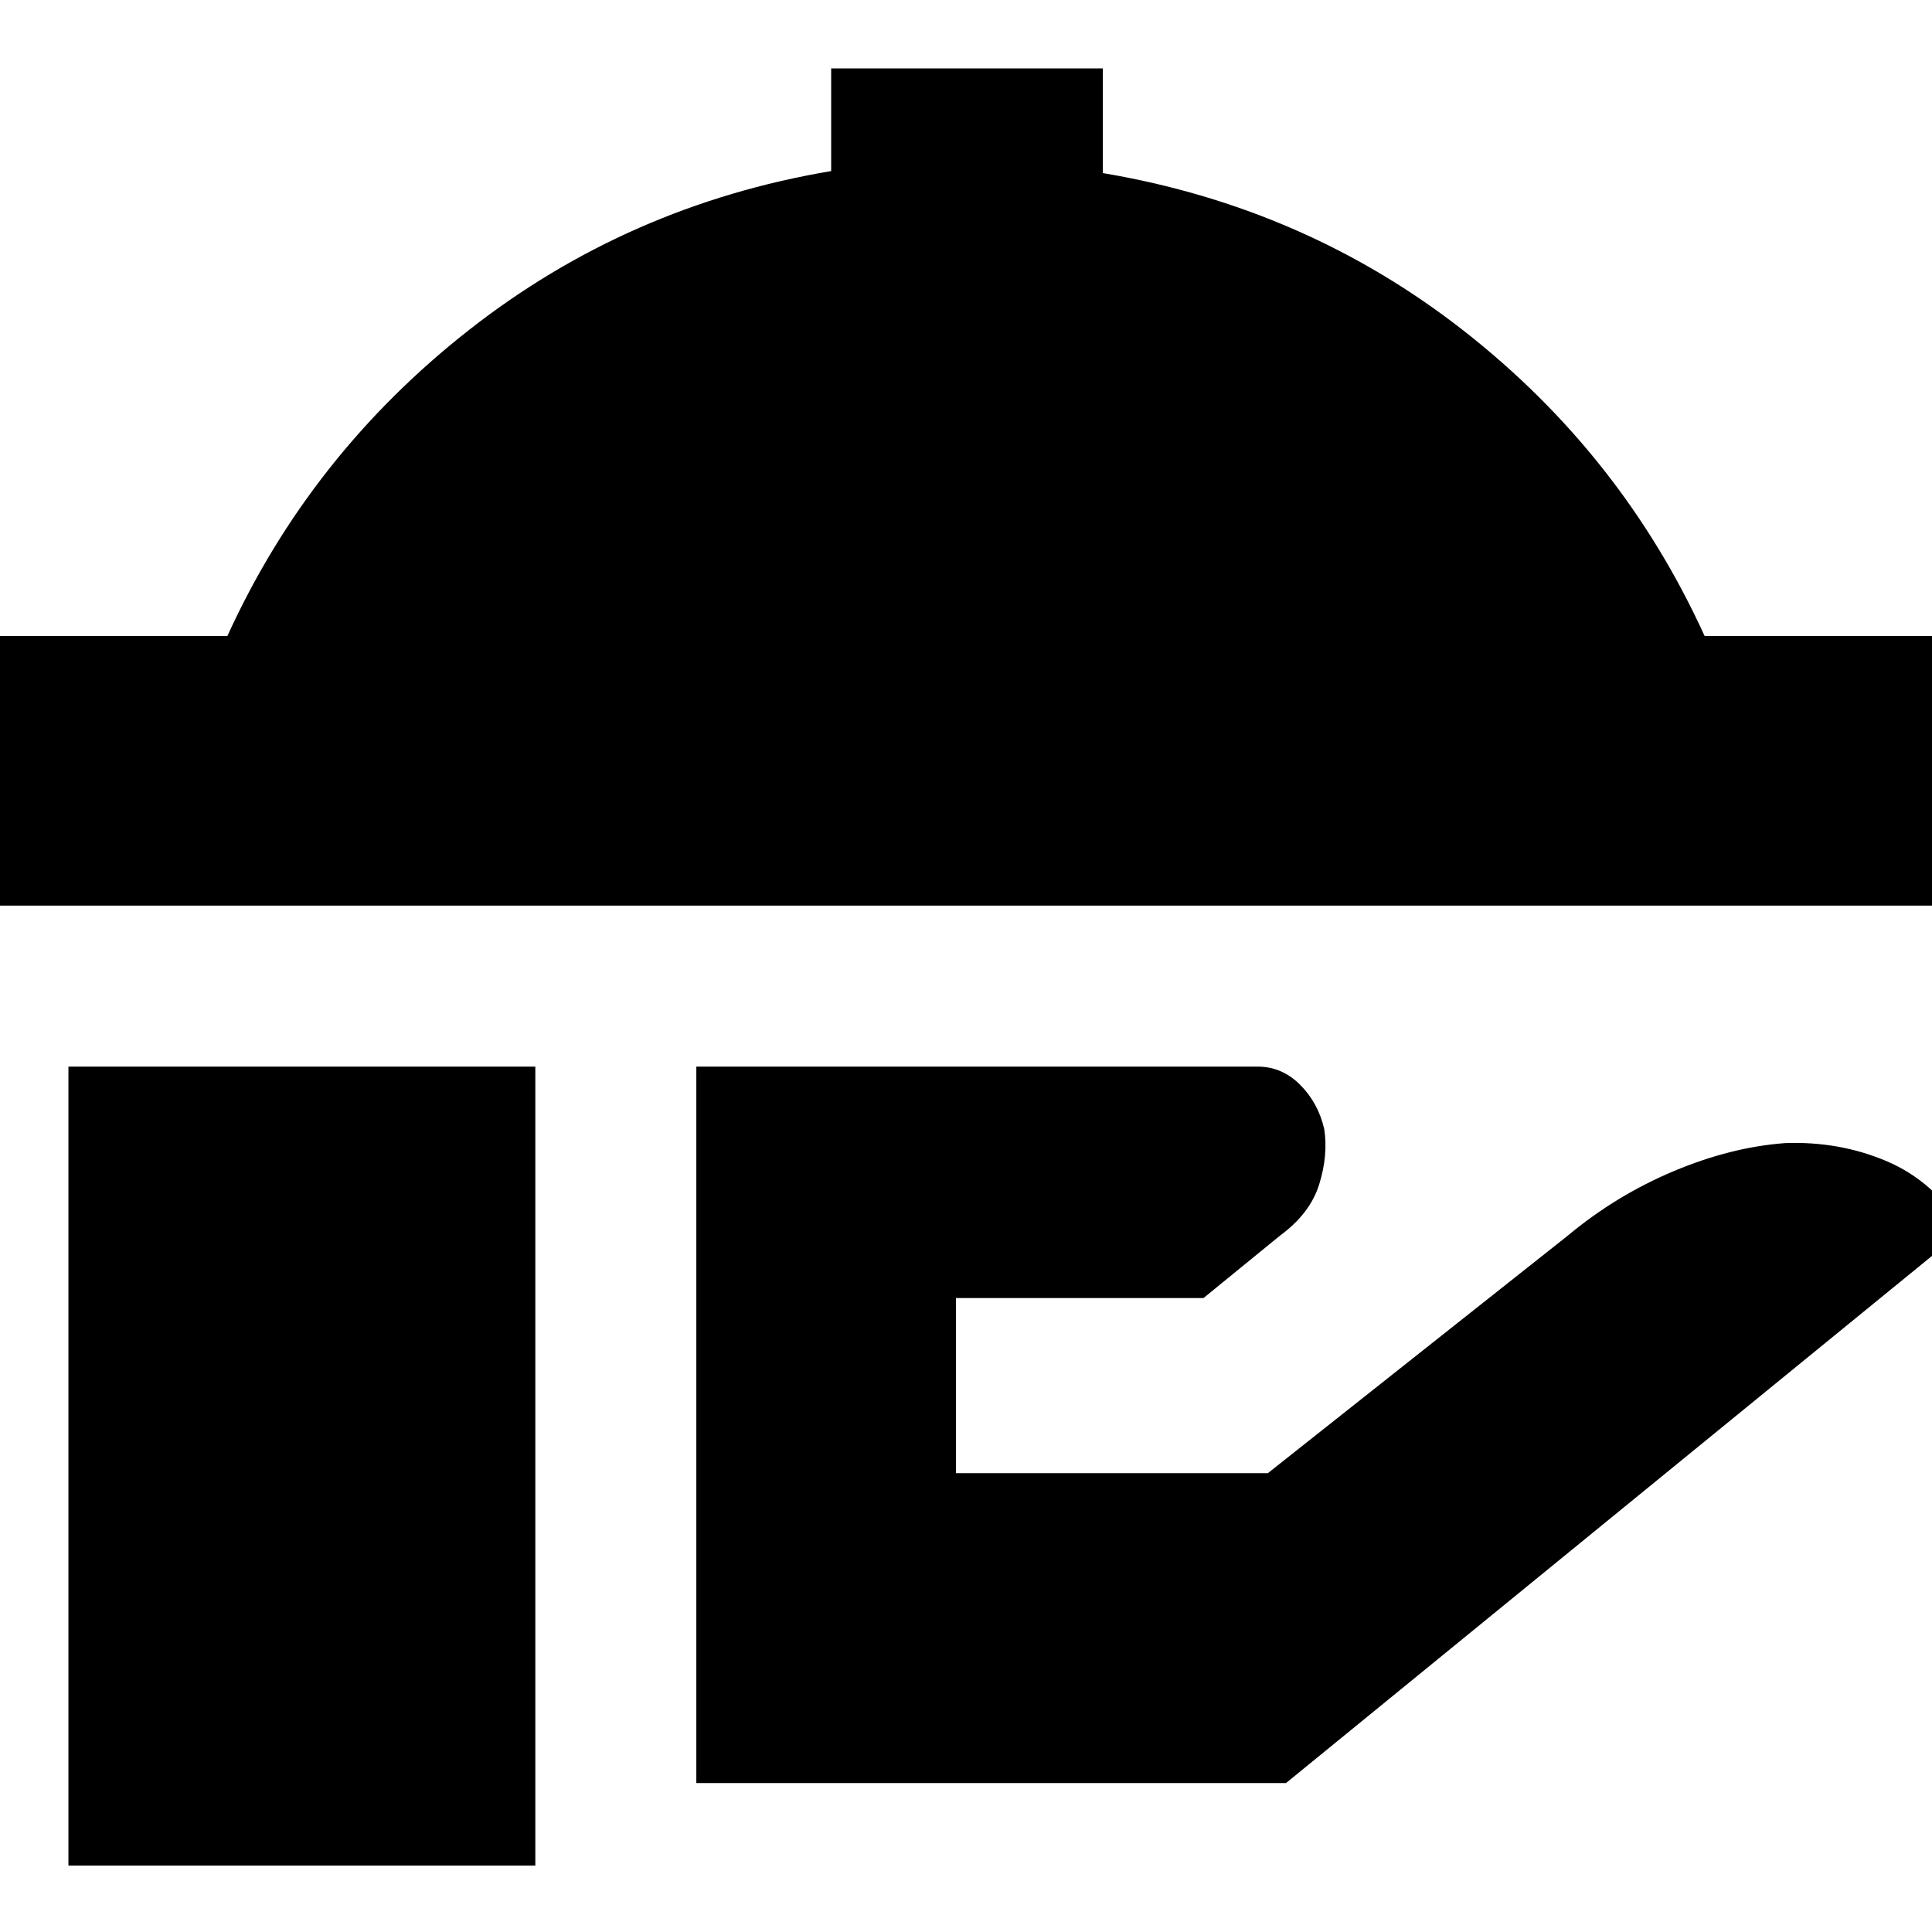 <svg xmlns="http://www.w3.org/2000/svg" height="24" viewBox="0 -960 960 960" width="24"><path d="M-6-510v-134h119q41-90 120-152t180-79v-51h135v52q101 17 179.5 78.5T847-644h120v134H-6ZM346-74v-356h279q12 0 21 9t12 22q2 13-2.5 27.5T636-346l-38 31H475v87h155l149-118q24-20 52.5-32t55.5-14q27-1 50.5 9t38.5 34L639-74H346ZM34-33v-397h232v397H34Z"/></svg>